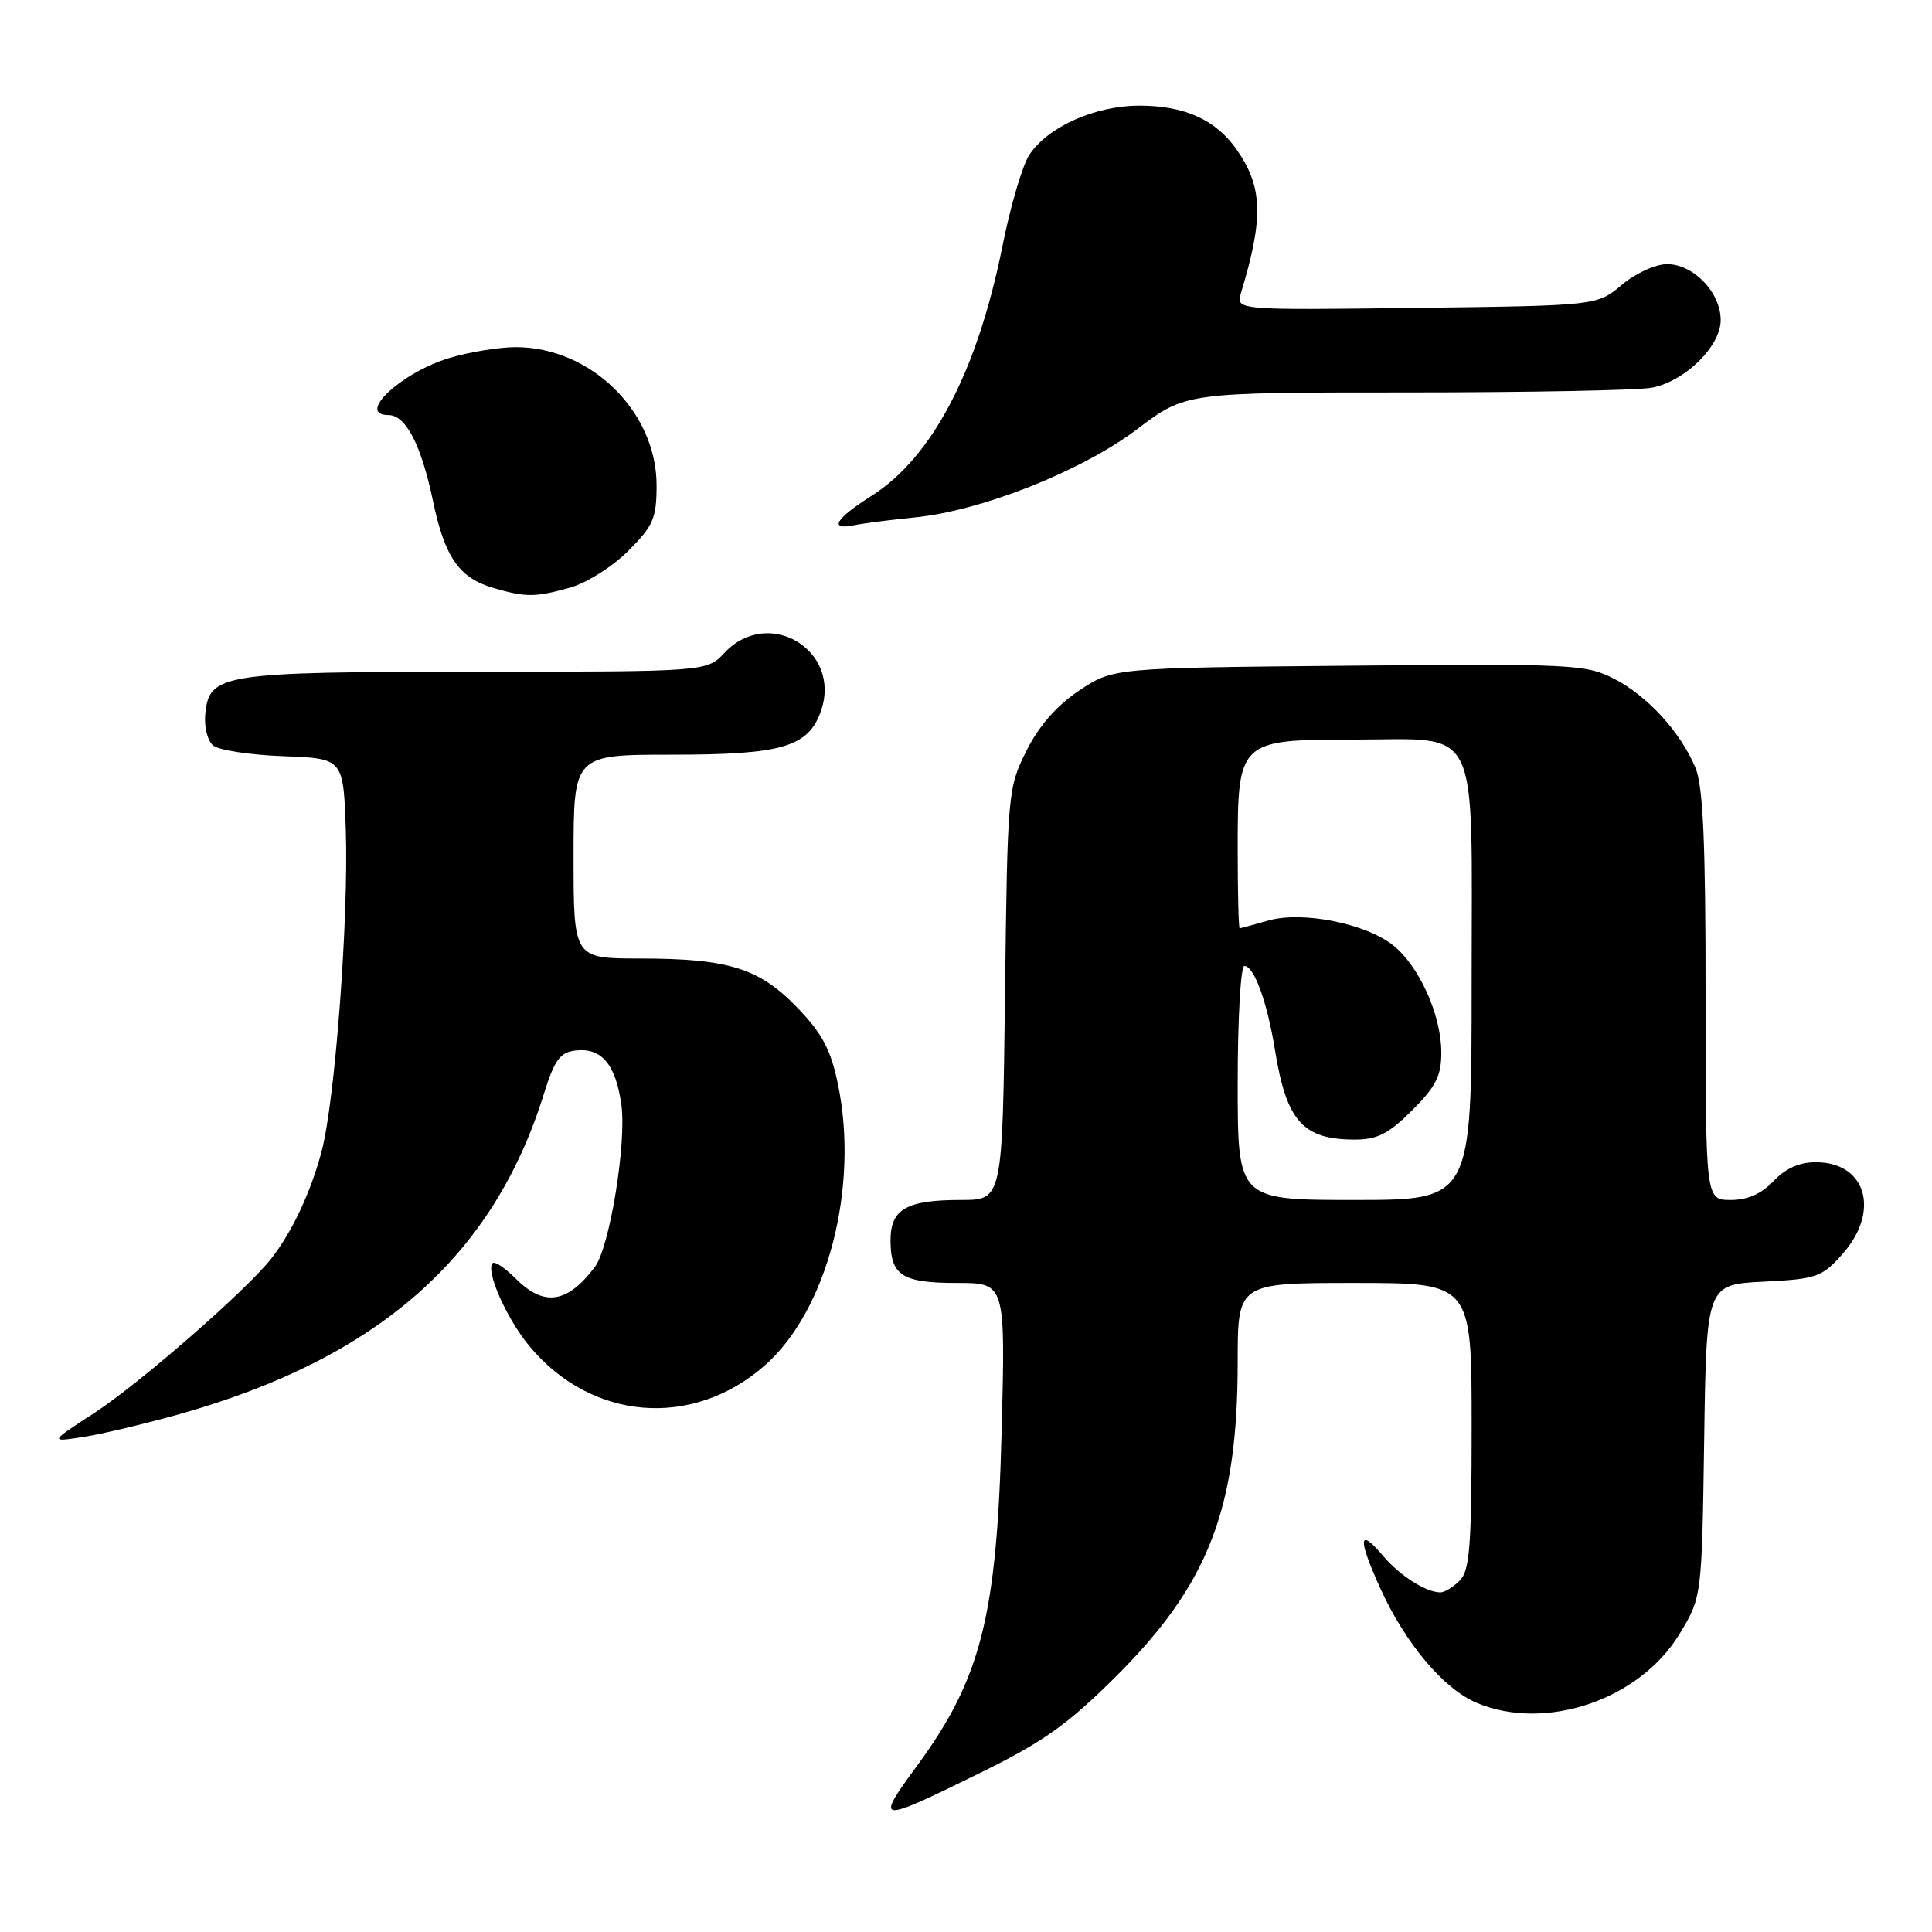 <?xml version="1.0" encoding="UTF-8" standalone="no"?>
<!DOCTYPE svg PUBLIC "-//W3C//DTD SVG 1.1//EN" "http://www.w3.org/Graphics/SVG/1.1/DTD/svg11.dtd" >
<svg xmlns="http://www.w3.org/2000/svg" xmlns:xlink="http://www.w3.org/1999/xlink" version="1.1" viewBox="0 0 256 256">
 <g >
 <path fill="currentColor"
d=" M 129.77 234.97 C 138.20 230.83 141.41 228.56 147.79 222.22 C 160.14 209.93 164.00 199.99 164.00 180.45 C 164.00 170.00 164.00 170.00 179.50 170.00 C 195.00 170.00 195.00 170.00 195.00 188.93 C 195.00 204.80 194.75 208.11 193.43 209.43 C 192.56 210.29 191.41 211.00 190.86 211.00 C 188.96 211.00 185.49 208.79 183.29 206.19 C 179.99 202.28 179.87 203.79 182.93 210.53 C 186.25 217.81 191.32 223.82 195.70 225.65 C 204.80 229.45 217.20 225.25 222.50 216.58 C 225.50 211.66 225.50 211.66 225.81 190.94 C 226.11 170.21 226.11 170.21 233.66 169.83 C 240.69 169.48 241.41 169.23 244.10 166.21 C 249.18 160.52 247.31 154.00 240.60 154.00 C 238.42 154.00 236.57 154.83 235.00 156.50 C 233.41 158.19 231.58 159.00 229.33 159.00 C 226.00 159.00 226.00 159.00 226.00 131.97 C 226.00 111.55 225.67 104.15 224.65 101.72 C 222.66 96.97 218.27 92.18 213.84 89.92 C 210.13 88.03 208.25 87.94 178.71 88.21 C 147.50 88.50 147.50 88.50 143.00 91.50 C 140.00 93.50 137.67 96.17 136.00 99.50 C 133.55 104.41 133.49 105.01 133.17 131.75 C 132.83 159.00 132.83 159.00 127.35 159.00 C 120.11 159.00 118.00 160.21 118.00 164.34 C 118.00 169.02 119.53 170.00 126.82 170.00 C 133.23 170.00 133.23 170.00 132.72 189.75 C 132.09 214.15 129.99 222.43 121.51 233.98 C 115.91 241.62 116.16 241.65 129.77 234.97 Z  M 24.00 187.32 C 50.13 179.91 65.35 166.50 72.05 145.00 C 73.47 140.45 74.19 139.45 76.25 139.20 C 79.70 138.78 81.60 141.03 82.34 146.43 C 83.03 151.51 80.78 165.26 78.83 167.87 C 75.18 172.71 72.09 173.18 68.35 169.44 C 66.94 168.03 65.57 167.10 65.29 167.37 C 64.31 168.35 67.08 174.64 70.10 178.31 C 78.30 188.26 91.74 189.38 101.35 180.92 C 109.63 173.63 113.87 157.32 111.03 143.65 C 110.08 139.08 108.95 136.94 105.66 133.53 C 100.61 128.28 96.54 127.01 84.75 127.01 C 76.00 127.00 76.00 127.00 76.00 113.50 C 76.00 100.00 76.00 100.00 89.05 100.00 C 103.65 100.00 107.11 98.98 108.78 94.21 C 111.58 86.18 101.83 80.29 96.00 86.50 C 93.65 89.00 93.65 89.00 63.08 89.01 C 29.29 89.03 27.72 89.28 27.20 94.61 C 27.03 96.30 27.50 98.17 28.25 98.79 C 28.99 99.40 33.17 100.04 37.55 100.20 C 45.50 100.50 45.50 100.50 45.82 110.00 C 46.21 121.66 44.40 145.81 42.62 152.54 C 41.20 157.92 38.73 163.20 35.97 166.74 C 32.71 170.92 18.53 183.30 12.52 187.21 C 6.54 191.10 6.54 191.10 11.02 190.41 C 13.48 190.03 19.32 188.64 24.00 187.32 Z  M 75.48 77.88 C 77.69 77.27 81.13 75.11 83.23 73.01 C 86.57 69.67 87.00 68.67 87.00 64.31 C 87.00 54.55 78.29 46.00 68.34 46.00 C 66.13 46.00 62.17 46.65 59.54 47.44 C 53.14 49.37 47.13 55.00 51.48 55.00 C 53.77 55.00 55.80 58.92 57.36 66.32 C 58.93 73.85 60.84 76.60 65.42 77.92 C 69.67 79.16 70.91 79.15 75.48 77.88 Z  M 121.21 68.56 C 130.08 67.68 143.36 62.41 150.69 56.86 C 157.11 52.00 157.11 52.00 186.43 52.00 C 202.56 52.00 217.17 51.72 218.91 51.37 C 223.32 50.49 228.00 45.88 228.00 42.41 C 228.00 38.76 224.40 35.00 220.90 35.00 C 219.36 35.00 216.72 36.21 214.89 37.75 C 211.62 40.50 211.62 40.50 187.68 40.80 C 163.74 41.10 163.74 41.10 164.44 38.80 C 167.47 28.81 167.33 24.74 163.80 19.73 C 161.05 15.85 156.93 14.00 151.01 14.00 C 145.09 14.00 138.83 16.80 136.38 20.54 C 135.48 21.92 133.88 27.33 132.84 32.57 C 129.51 49.19 123.53 60.61 115.46 65.72 C 110.64 68.78 109.77 70.29 113.25 69.58 C 114.49 69.33 118.07 68.87 121.21 68.56 Z  M 164.00 143.50 C 164.00 134.97 164.40 128.00 164.88 128.00 C 166.18 128.00 167.91 132.75 168.95 139.20 C 170.48 148.59 172.64 151.00 179.55 151.00 C 182.50 151.00 184.01 150.22 187.12 147.12 C 190.30 143.93 191.00 142.54 190.98 139.37 C 190.95 134.42 188.01 127.94 184.56 125.23 C 180.88 122.33 172.49 120.69 168.01 121.99 C 166.09 122.55 164.40 123.00 164.26 123.00 C 164.12 123.00 164.00 118.28 164.00 112.50 C 164.00 98.17 164.18 98.00 179.28 98.00 C 196.38 98.00 195.00 95.19 195.00 130.06 C 195.00 159.00 195.00 159.00 179.50 159.00 C 164.00 159.00 164.00 159.00 164.00 143.50 Z "/>
</g>
</svg>